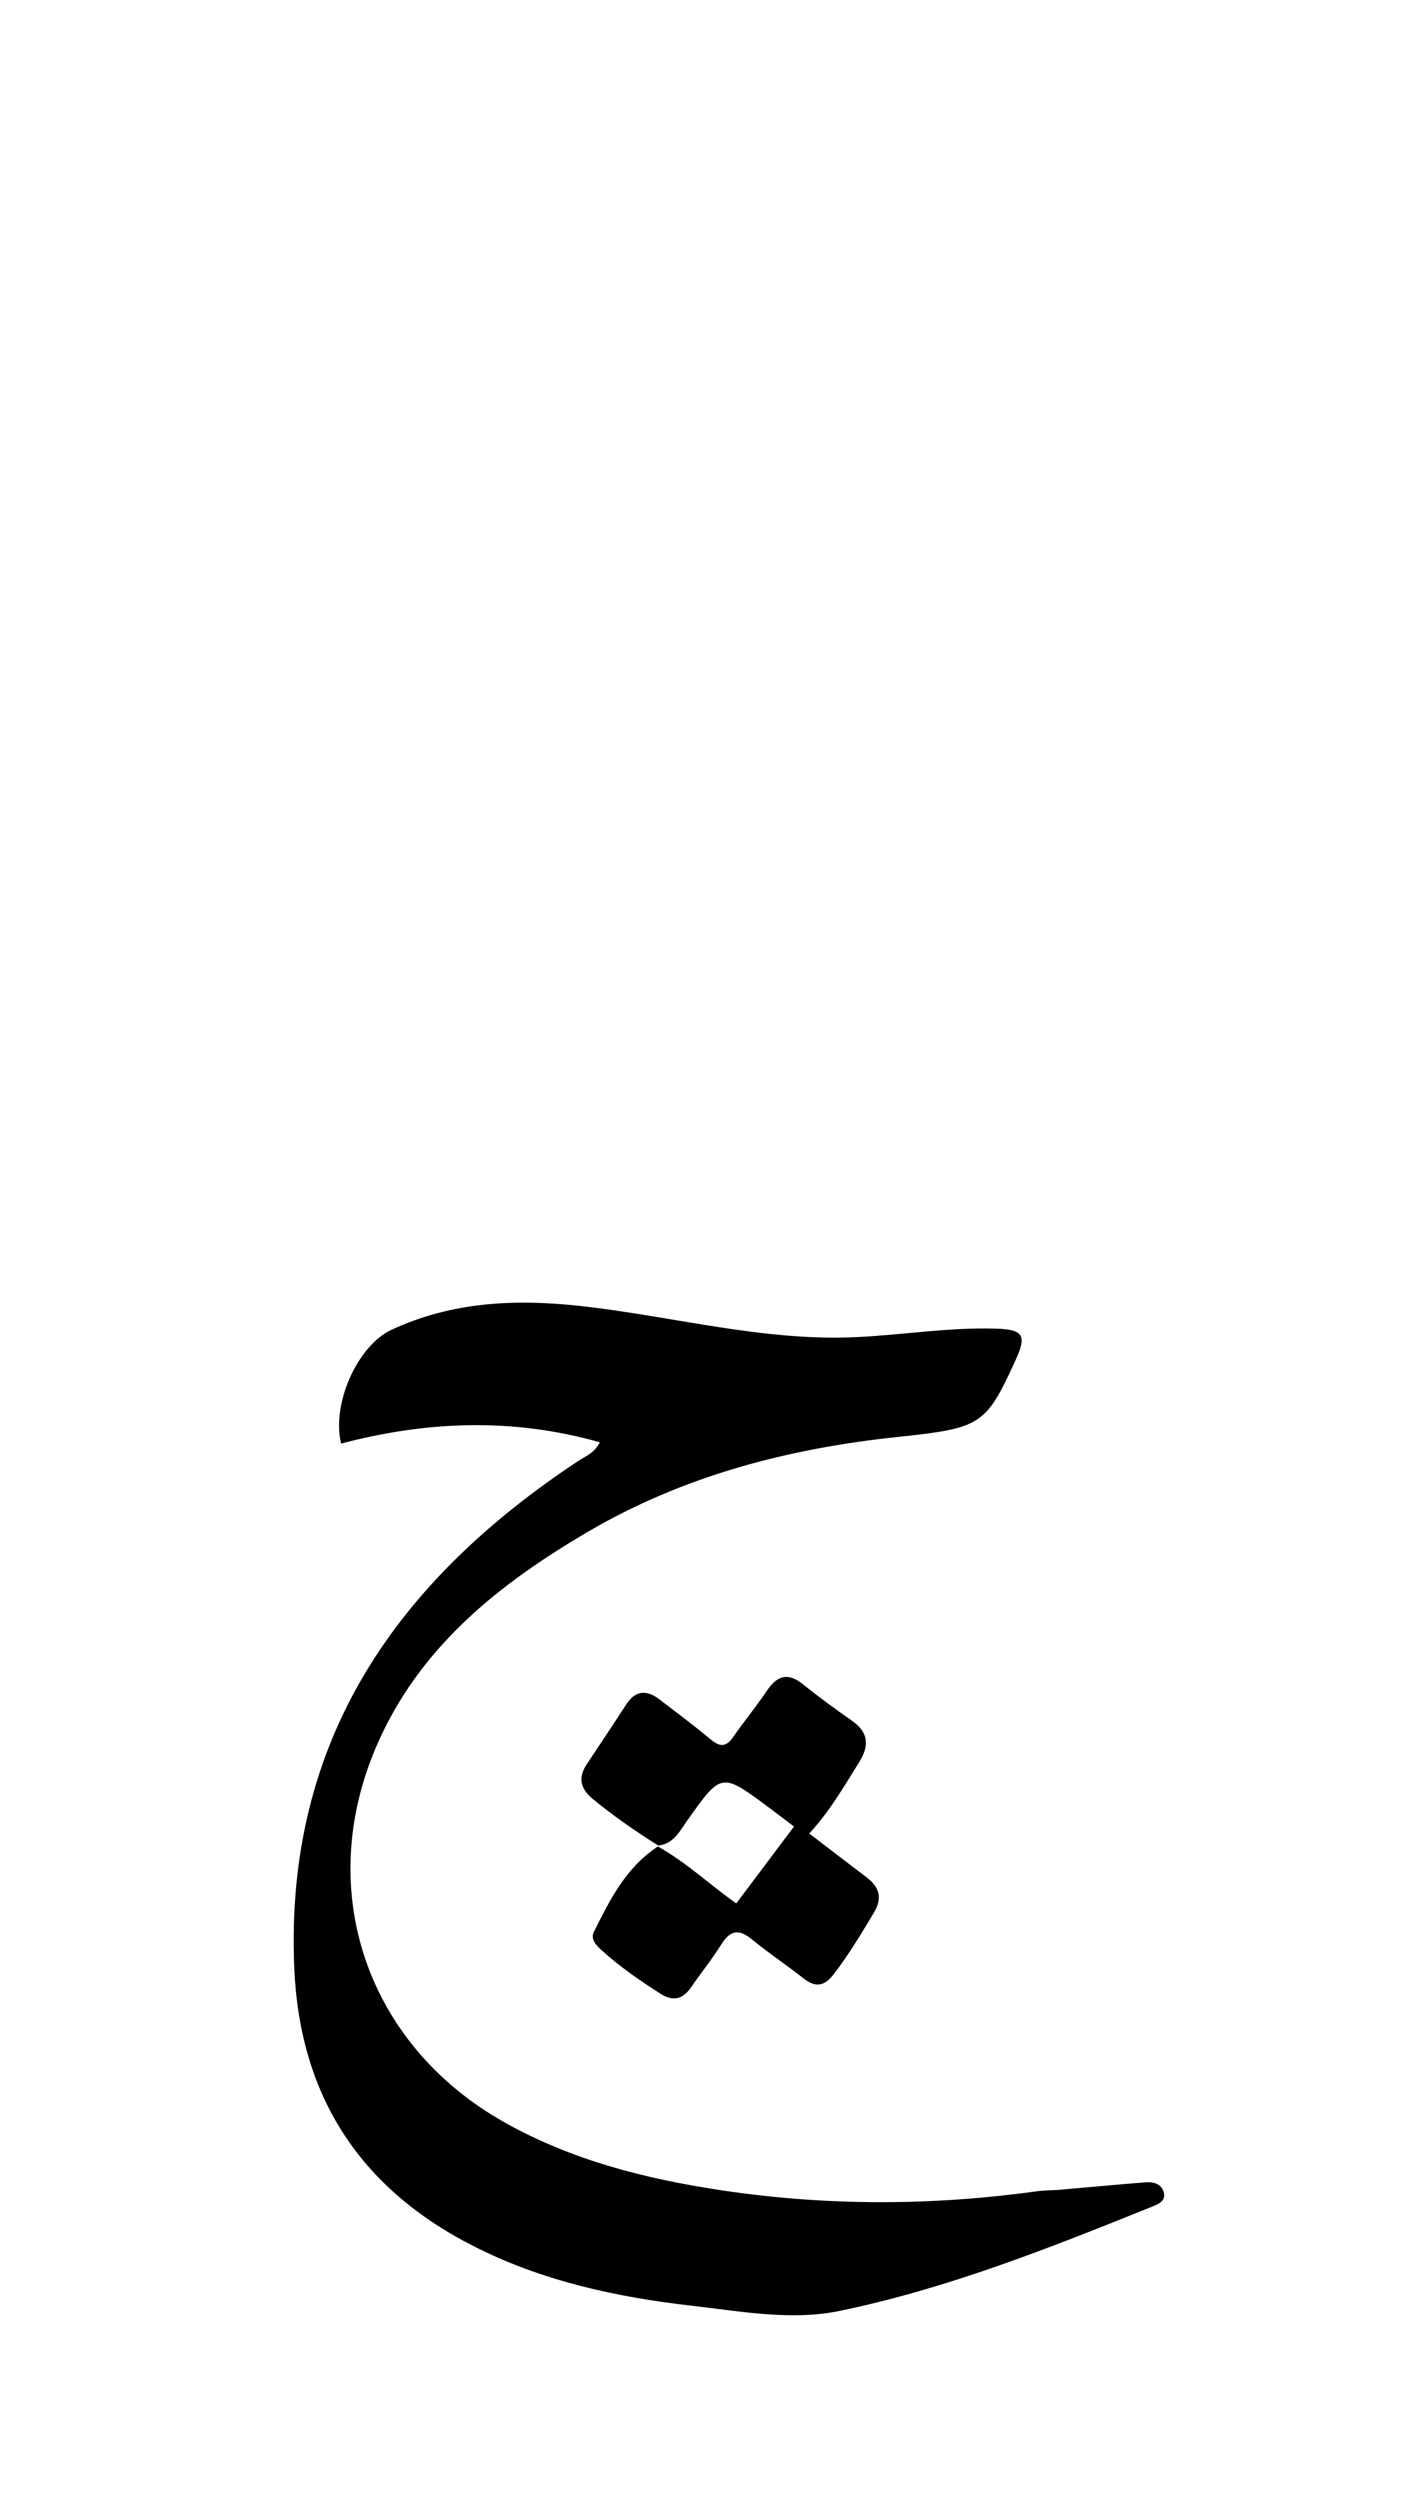 <svg version="1.1" id="Layer_1" xmlns="http://www.w3.org/2000/svg" xmlns:xlink="http://www.w3.org/1999/xlink" x="0px" y="0px"
	 width="100%" viewBox="0 0 336 592" enable-background="new 0 0 336 592" xml:space="preserve">
<path fill="#000000" opacity="1" stroke="none" 
	d="
M250.668,518.602 
	C257.913,517.973 264.7,517.328 271.496,516.8 
	C273.431,516.649 275.345,517.226 275.806,519.374 
	C276.201,521.212 274.538,521.944 273.153,522.502 
	C248.911,532.265 224.583,541.965 198.927,547.258 
	C187.529,549.609 175.693,547.372 164.142,546.055 
	C146.048,543.992 128.382,540.188 111.961,531.79 
	C85.08,518.043 71.01,496.146 69.728,466.023 
	C67.431,412.084 94.04,374.35 137.153,345.887 
	C138.785,344.81 140.765,344.168 142.144,341.562 
	C121.473,335.689 101.108,336.51 80.83,341.86 
	C78.511,332.343 84.781,318.649 92.715,314.941 
	C106.936,308.295 121.941,307.584 137.202,309.238 
	C159.153,311.616 180.689,317.705 203.023,316.643 
	C213.986,316.121 224.866,314.308 235.887,314.634 
	C242.471,314.828 243.367,316.156 240.617,322.153 
	C233.601,337.451 232.553,338.203 212.847,340.274 
	C186.902,343 162.055,349.438 139.395,362.697 
	C118.093,375.16 99.157,390.227 89.095,413.758 
	C74.452,448.004 87.068,484.356 119.516,502.587 
	C135.459,511.545 152.791,515.944 170.644,518.643 
	C195.643,522.424 220.685,522.394 245.727,518.916 
	C247.207,518.71 248.717,518.721 250.668,518.602 
z"/>
<path fill="#000000" opacity="1" stroke="none" 
	d="
M155.962,437.039 
	C150.601,433.68 145.416,430.088 140.517,426.066 
	C137.569,423.647 136.879,421.062 139.012,417.836 
	C142.13,413.119 145.284,408.426 148.352,403.678 
	C150.595,400.208 153.266,400.135 156.316,402.482 
	C160.402,405.625 164.549,408.697 168.507,411.996 
	C170.713,413.834 172.149,413.631 173.756,411.306 
	C176.31,407.613 179.199,404.147 181.698,400.419 
	C184.129,396.792 186.671,395.965 190.281,398.875 
	C194.033,401.9 197.944,404.738 201.894,407.504 
	C205.871,410.288 205.995,413.448 203.559,417.348 
	C199.961,423.108 196.569,428.997 191.758,434.195 
	C196.446,437.782 200.896,441.223 205.386,444.609 
	C208.385,446.871 209.112,449.527 207.134,452.839 
	C204.148,457.839 201.154,462.823 197.601,467.463 
	C195.481,470.231 193.379,470.844 190.484,468.569 
	C186.431,465.383 182.123,462.515 178.136,459.252 
	C175.063,456.737 173.017,457.105 170.928,460.444 
	C168.726,463.964 166.1,467.215 163.739,470.639 
	C161.766,473.5 159.44,474.019 156.496,472.138 
	C151.581,468.999 146.79,465.701 142.468,461.763 
	C141.185,460.594 139.868,459.155 140.733,457.445 
	C144.54,449.928 148.228,442.282 155.901,437.272 
	C162.771,441.151 168.066,446.222 174.458,450.758 
	C179.015,444.691 183.446,438.792 188.137,432.546 
	C186.096,431.001 184.158,429.51 182.196,428.052 
	C170.929,419.679 170.956,419.702 162.857,431.101 
	C161.073,433.613 159.639,436.666 155.962,437.039 
z"/>
</svg>